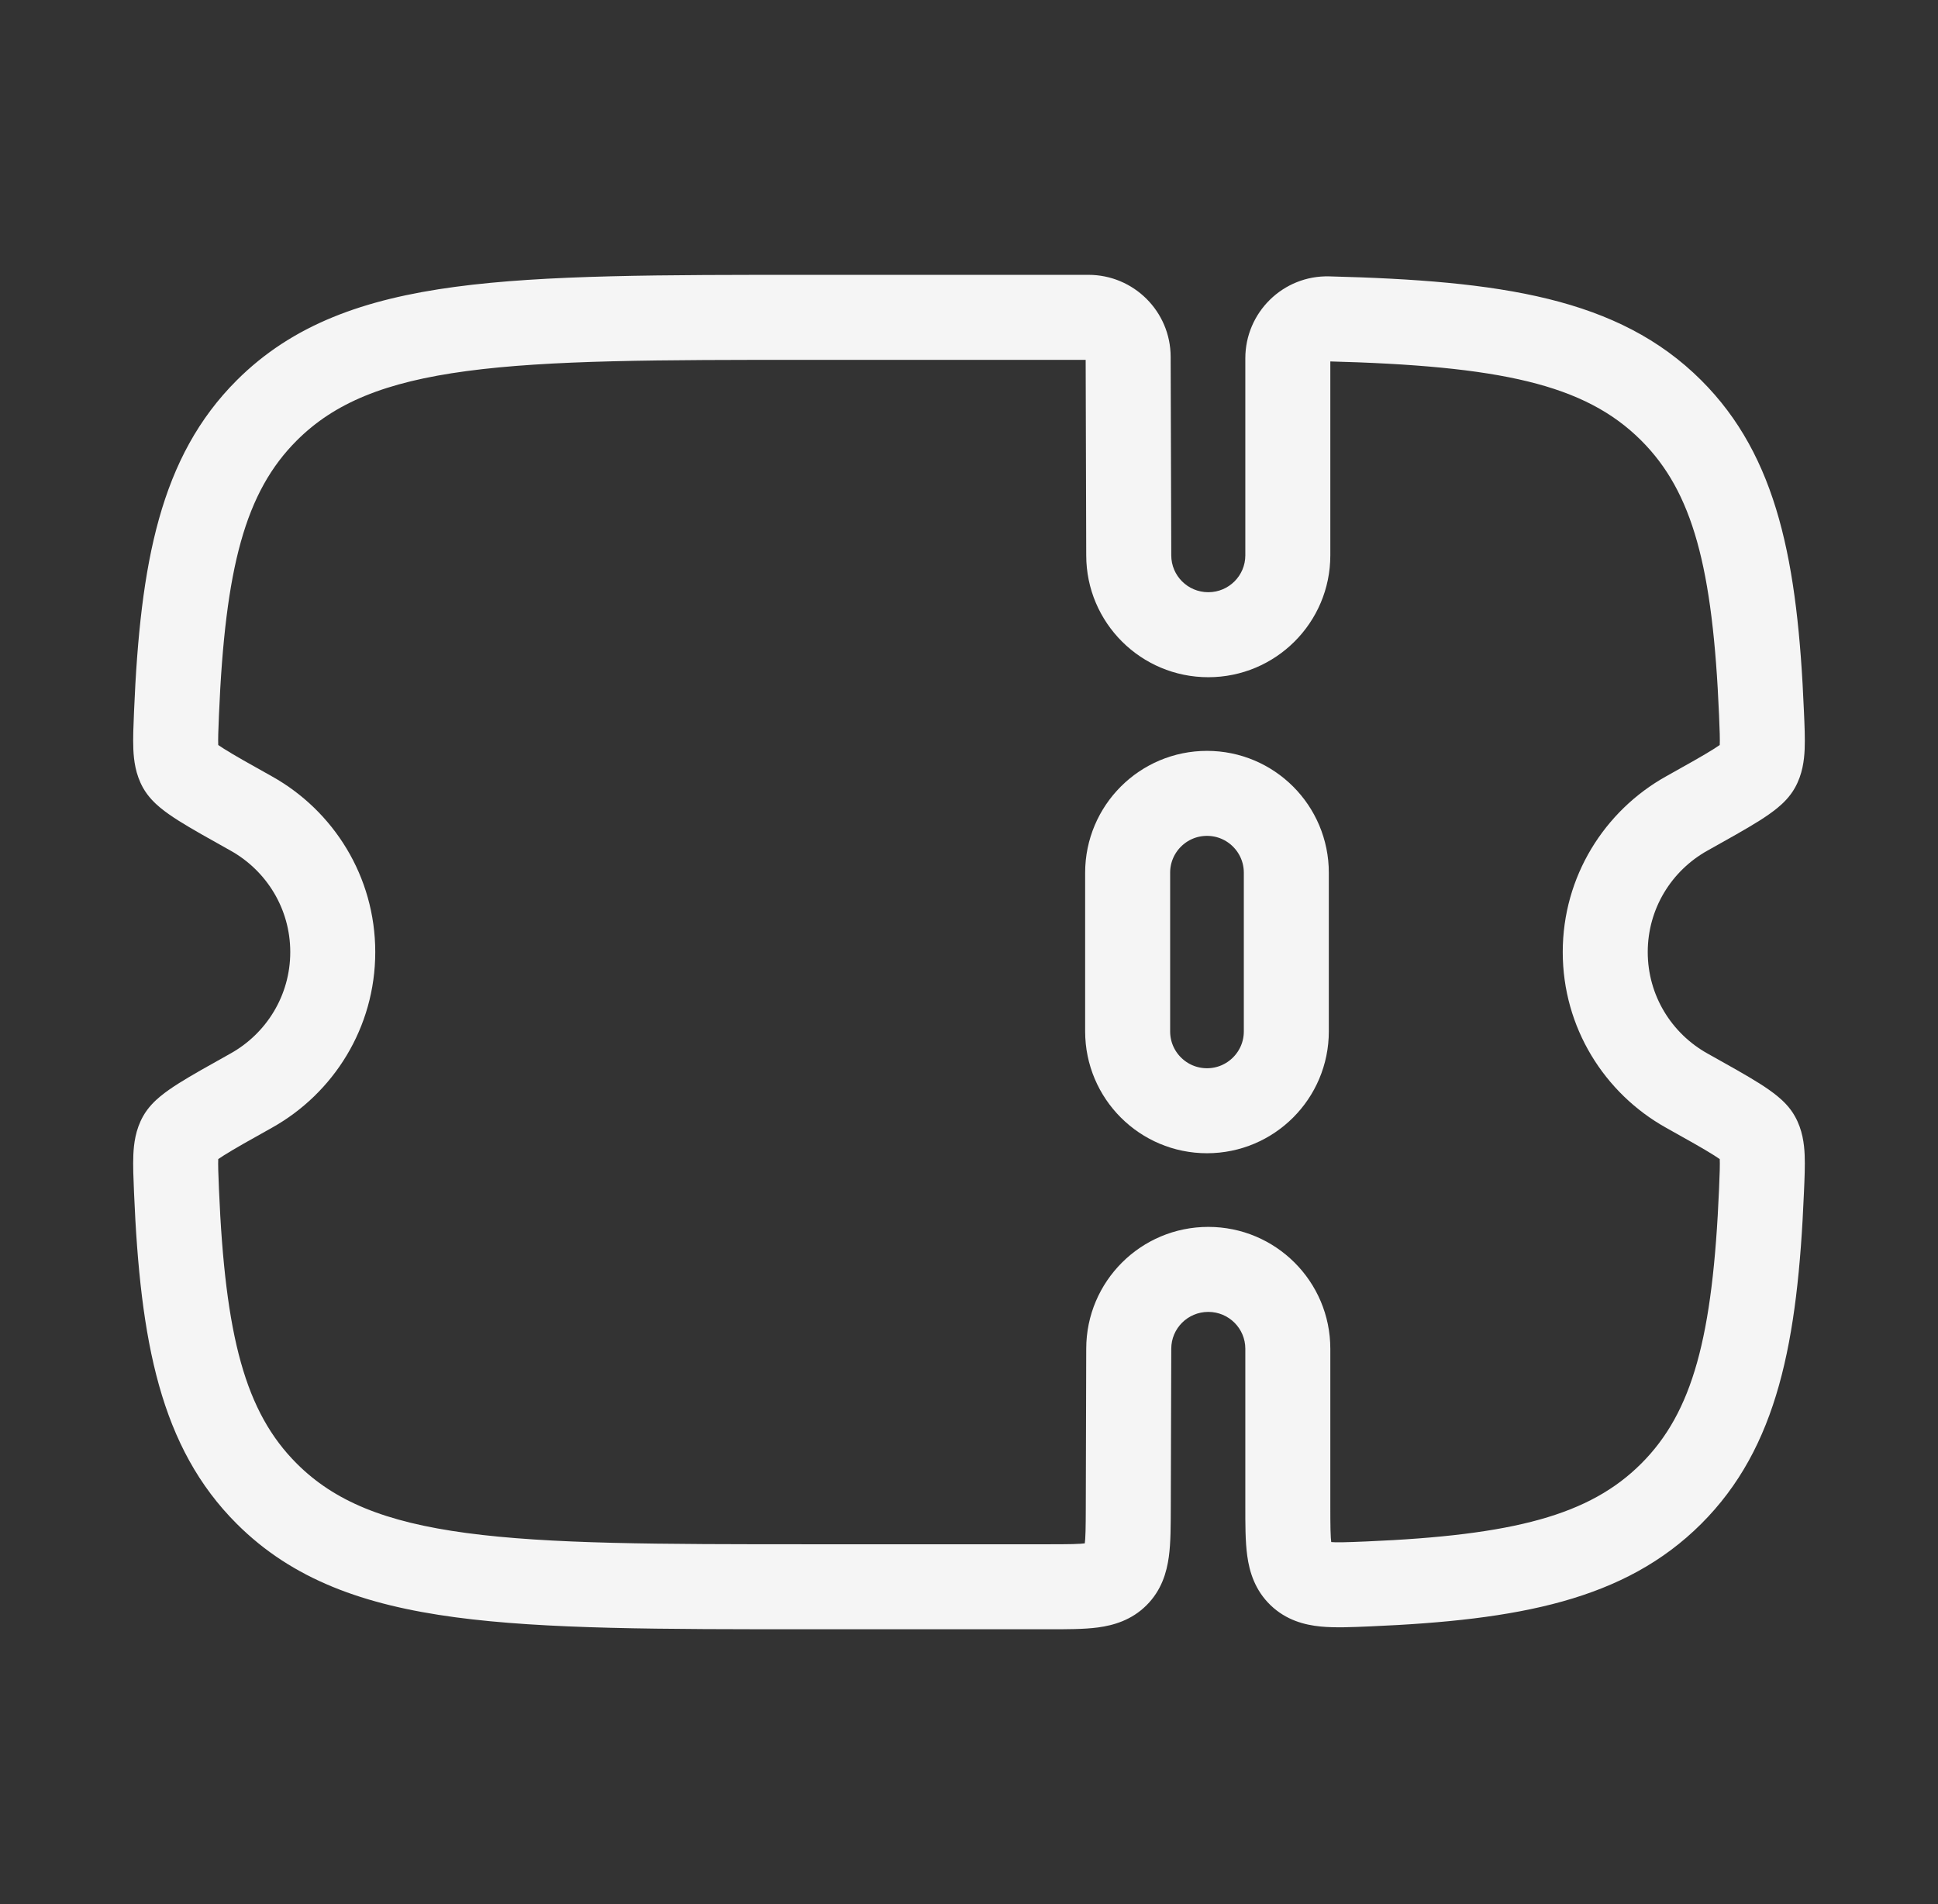 <svg width="57" height="56" viewBox="0 0 57 56" fill="none" xmlns="http://www.w3.org/2000/svg">
<rect x="0" y="0" width="57" height="56" fill="#333333" stroke="none"/>
<g id="Outline / Money / Ticket">
<path id="Vector" d="M33.166 25.667C33.166 24.378 34.211 23.333 35.5 23.333C36.788 23.333 37.833 24.378 37.833 25.667V30.333C37.833 31.622 36.788 32.667 35.5 32.667C34.211 32.667 33.166 31.622 33.166 30.333V25.667Z" stroke="#F5F5F5" stroke-width="2.5"/>
<path id="Vector_2" d="M33.185 44.34L31.935 44.337V44.337L33.185 44.34ZM33.199 39.667L34.449 39.67V39.667H33.199ZM7.849 43.933L6.966 44.818H6.966L7.849 43.933ZM7.849 12.067L6.966 11.182H6.966L7.849 12.067ZM7.39 23.925L6.781 25.017L6.781 25.017L7.39 23.925ZM5.191 20.975L3.942 20.923L5.191 20.975ZM7.39 32.075L6.781 30.983H6.781L7.39 32.075ZM5.191 35.025L6.44 34.972L5.191 35.025ZM49.609 23.925L50.219 25.017L49.609 23.925ZM51.809 20.975L53.057 20.923V20.923L51.809 20.975ZM49.151 12.067L50.034 11.182V11.182L49.151 12.067ZM49.609 32.075L49 33.166L49.609 32.075ZM51.809 35.025L53.057 35.077V35.077L51.809 35.025ZM49.151 43.933L50.034 44.818L49.151 43.933ZM51.702 33.441L52.792 32.831L52.792 32.831L51.702 33.441ZM51.702 22.559L52.792 23.169L52.792 23.169L51.702 22.559ZM5.298 33.441L4.207 32.831H4.207L5.298 33.441ZM5.298 22.559L6.389 21.948L6.389 21.948L5.298 22.559ZM33.199 16.333L34.449 16.333L34.449 16.33L33.199 16.333ZM33.181 10.497L31.931 10.5V10.5L33.181 10.497ZM39.065 9.377L39.097 8.128L39.065 9.377ZM40.245 46.583L40.298 47.832L40.245 46.583ZM32.839 46.326L31.956 45.441L31.956 45.441L32.839 46.326ZM34.435 44.344L34.449 39.67L31.948 39.663L31.935 44.337L34.435 44.344ZM35.538 38.583C36.142 38.583 36.627 39.071 36.627 39.667H39.127C39.127 37.685 37.517 36.083 35.538 36.083V38.583ZM35.538 36.083C33.558 36.083 31.948 37.685 31.948 39.667H34.449C34.449 39.071 34.933 38.583 35.538 38.583V36.083ZM23.822 10.583H32.012V8.083H23.822V10.583ZM30.852 45.417H23.822V47.917H30.852V45.417ZM23.822 45.417C19.376 45.417 16.166 45.414 13.721 45.086C11.311 44.763 9.831 44.144 8.732 43.048L6.966 44.818C8.607 46.455 10.703 47.204 13.389 47.564C16.039 47.919 19.446 47.917 23.822 47.917V45.417ZM23.822 8.083C19.446 8.083 16.039 8.081 13.389 8.436C10.703 8.796 8.607 9.545 6.966 11.182L8.732 12.952C9.831 11.856 11.311 11.237 13.721 10.914C16.166 10.586 19.376 10.583 23.822 10.583V8.083ZM6.781 25.017C7.832 25.604 8.537 26.721 8.537 28H11.037C11.037 25.777 9.808 23.844 8 22.834L6.781 25.017ZM6.44 21.028C6.622 16.691 7.213 14.467 8.732 12.952L6.966 11.182C4.711 13.431 4.126 16.552 3.942 20.923L6.44 21.028ZM8.537 28C8.537 29.279 7.832 30.396 6.781 30.983L8 33.166C9.808 32.156 11.037 30.223 11.037 28H8.537ZM3.942 35.077C4.126 39.448 4.711 42.569 6.966 44.818L8.732 43.048C7.213 41.533 6.622 39.309 6.44 34.972L3.942 35.077ZM48.463 28C48.463 26.721 49.167 25.604 50.219 25.017L49 22.834C47.192 23.844 45.963 25.777 45.963 28H48.463ZM53.057 20.923C52.874 16.552 52.289 13.431 50.034 11.182L48.268 12.952C49.787 14.467 50.377 16.691 50.56 21.028L53.057 20.923ZM50.219 30.983C49.167 30.396 48.463 29.279 48.463 28H45.963C45.963 30.223 47.192 32.156 49 33.166L50.219 30.983ZM50.56 34.972C50.377 39.309 49.787 41.533 48.268 43.048L50.034 44.818C52.289 42.569 52.874 39.448 53.057 35.077L50.56 34.972ZM49 33.166C49.657 33.533 50.104 33.783 50.411 33.977C50.563 34.073 50.647 34.134 50.69 34.17C50.744 34.214 50.68 34.175 50.611 34.052L52.792 32.831C52.643 32.563 52.438 32.371 52.285 32.245C52.122 32.11 51.935 31.982 51.745 31.862C51.367 31.624 50.849 31.335 50.219 30.983L49 33.166ZM53.057 35.077C53.075 34.668 53.092 34.281 53.078 33.962C53.064 33.64 53.015 33.228 52.792 32.831L50.611 34.052C50.55 33.942 50.572 33.89 50.58 34.072C50.589 34.257 50.579 34.518 50.56 34.972L53.057 35.077ZM50.219 25.017C50.849 24.665 51.367 24.376 51.745 24.138C51.935 24.018 52.122 23.89 52.285 23.755C52.438 23.629 52.643 23.436 52.792 23.169L50.611 21.948C50.68 21.825 50.744 21.786 50.69 21.83C50.647 21.866 50.563 21.927 50.411 22.023C50.104 22.217 49.657 22.467 49 22.834L50.219 25.017ZM50.56 21.028C50.579 21.482 50.589 21.743 50.58 21.928C50.572 22.11 50.55 22.058 50.611 21.948L52.792 23.169C53.015 22.772 53.064 22.36 53.078 22.038C53.092 21.719 53.075 21.332 53.057 20.923L50.56 21.028ZM6.781 30.983C6.151 31.335 5.632 31.624 5.255 31.862C5.065 31.982 4.878 32.11 4.714 32.245C4.562 32.371 4.357 32.563 4.207 32.831L6.389 34.052C6.32 34.175 6.256 34.214 6.309 34.17C6.353 34.134 6.437 34.073 6.589 33.977C6.896 33.783 7.343 33.533 8 33.166L6.781 30.983ZM6.44 34.972C6.421 34.518 6.411 34.257 6.419 34.072C6.427 33.89 6.45 33.942 6.389 34.052L4.207 32.831C3.985 33.228 3.936 33.64 3.922 33.962C3.908 34.281 3.925 34.668 3.942 35.077L6.44 34.972ZM8 22.834C7.343 22.467 6.896 22.217 6.589 22.023C6.437 21.927 6.353 21.866 6.309 21.83C6.256 21.786 6.32 21.825 6.389 21.948L4.207 23.169C4.357 23.436 4.562 23.629 4.714 23.755C4.878 23.89 5.065 24.018 5.255 24.138C5.632 24.376 6.151 24.665 6.781 25.017L8 22.834ZM3.942 20.923C3.925 21.332 3.908 21.719 3.922 22.038C3.936 22.36 3.985 22.772 4.207 23.169L6.389 21.948C6.45 22.058 6.427 22.11 6.419 21.928C6.411 21.743 6.421 21.482 6.44 21.028L3.942 20.923ZM34.449 16.33L34.431 10.493L31.931 10.5L31.948 16.337L34.449 16.33ZM35.538 17.417C34.933 17.417 34.449 16.929 34.449 16.333H31.948C31.948 18.315 33.558 19.917 35.538 19.917V17.417ZM36.627 16.333C36.627 16.929 36.142 17.417 35.538 17.417V19.917C37.517 19.917 39.127 18.315 39.127 16.333H36.627ZM36.627 10.538V16.333H39.127V10.538H36.627ZM39.032 10.627C44.124 10.758 46.611 11.299 48.268 12.952L50.034 11.182C47.594 8.749 44.12 8.257 39.097 8.128L39.032 10.627ZM39.127 10.538C39.127 10.585 39.088 10.628 39.032 10.627L39.097 8.128C37.737 8.093 36.627 9.189 36.627 10.538H39.127ZM32.012 10.583C31.971 10.583 31.932 10.549 31.931 10.5L34.431 10.493C34.428 9.158 33.343 8.083 32.012 8.083V10.583ZM40.298 47.832C44.665 47.647 47.784 47.062 50.034 44.818L48.268 43.048C46.751 44.561 44.526 45.151 40.192 45.334L40.298 47.832ZM36.627 39.667V44.279H39.127V39.667H36.627ZM31.935 44.337C31.933 44.92 31.93 45.233 31.9 45.447C31.876 45.625 31.856 45.541 31.956 45.441L33.721 47.211C34.163 46.771 34.315 46.242 34.377 45.787C34.435 45.367 34.433 44.857 34.435 44.344L31.935 44.337ZM30.852 47.917C31.365 47.917 31.875 47.919 32.295 47.863C32.75 47.802 33.28 47.651 33.721 47.211L31.956 45.441C32.056 45.341 32.141 45.361 31.962 45.385C31.748 45.414 31.435 45.417 30.852 45.417V47.917ZM40.192 45.334C39.605 45.359 39.297 45.369 39.085 45.348C38.916 45.332 39.002 45.311 39.101 45.406L37.371 47.211C37.829 47.65 38.37 47.79 38.841 47.836C39.269 47.878 39.785 47.854 40.298 47.832L40.192 45.334ZM36.627 44.279C36.627 44.804 36.624 45.328 36.684 45.757C36.748 46.226 36.909 46.767 37.371 47.211L39.101 45.406C39.204 45.505 39.185 45.593 39.16 45.414C39.13 45.196 39.127 44.877 39.127 44.279H36.627Z" fill="#F5F5F5"/>
</g>
</svg>
